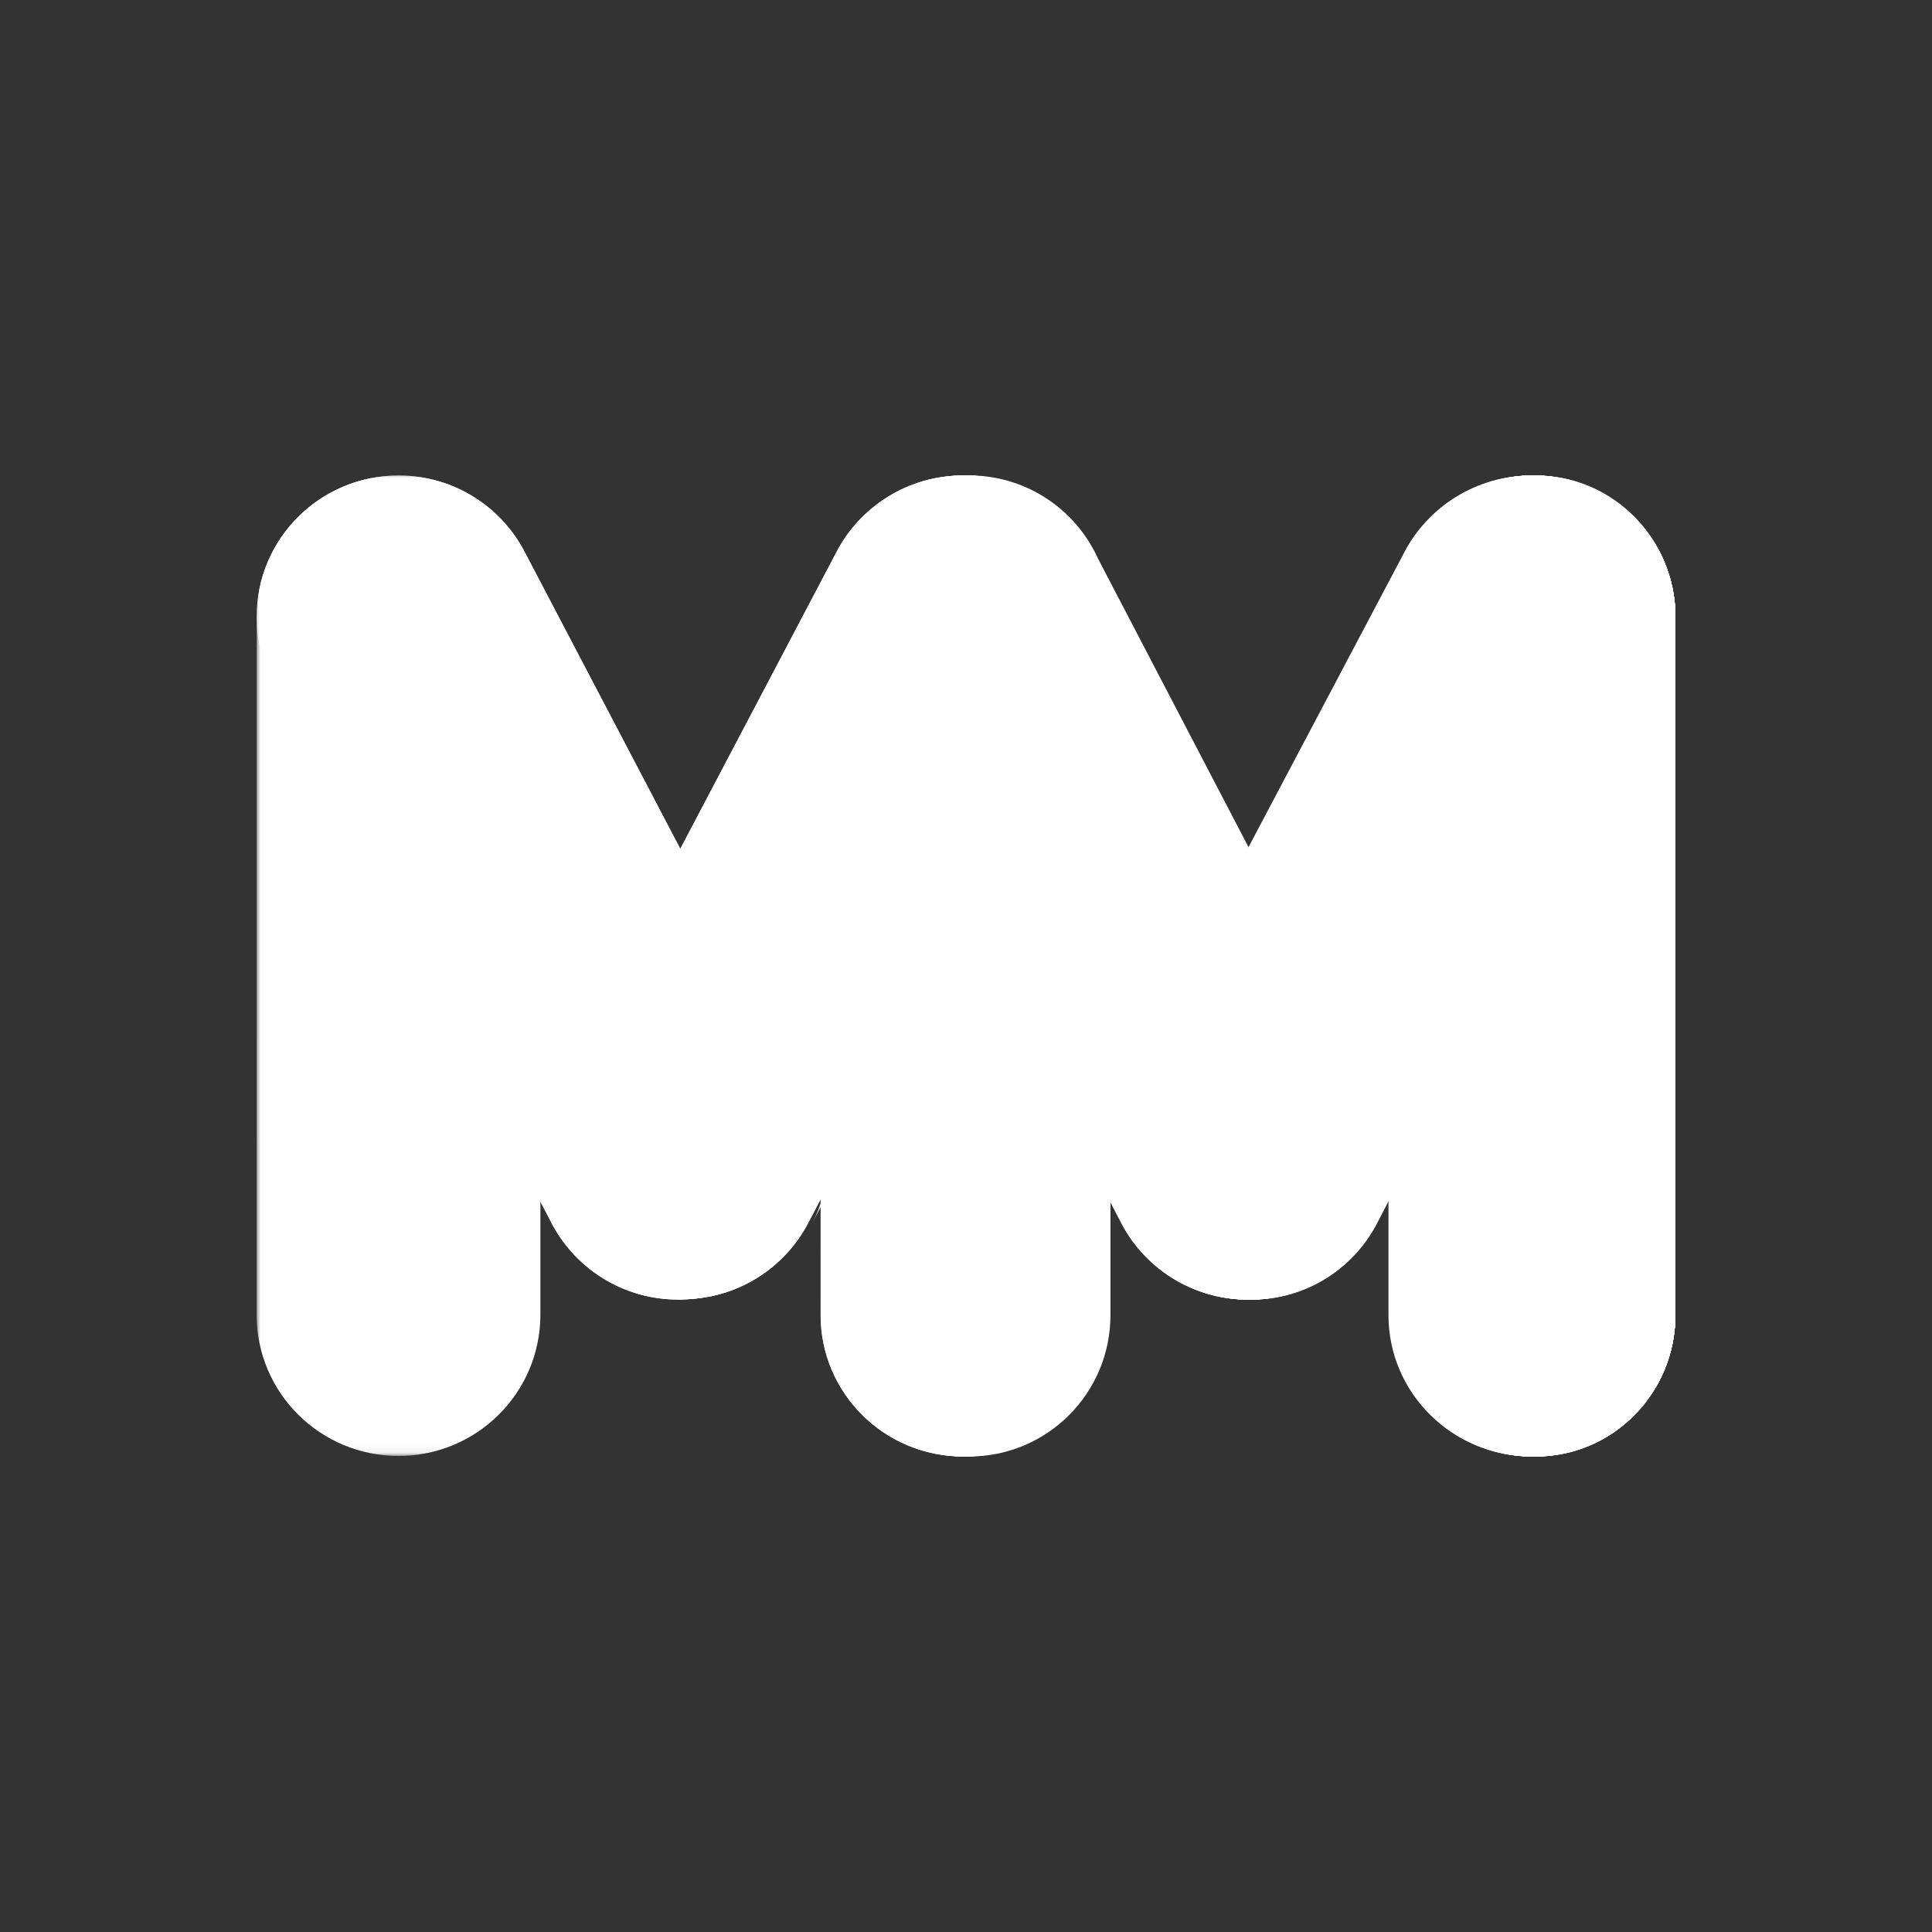 <?xml version="1.0" encoding="UTF-8"?>
<svg width="256px" height="256px" viewBox="0 0 256 256" version="1.1" xmlns="http://www.w3.org/2000/svg" xmlns:xlink="http://www.w3.org/1999/xlink">
    <rect x="0" y="0" width="256" height="256" fill="#333333" stroke="none"/>
    <!-- Generator: Sketch 51.3 (57544) - http://www.bohemiancoding.com/sketch -->
    <title>medienmacher</title>
    <desc>Created with Sketch.</desc>
    <defs>
        <polygon id="path-1" points="0 0.004 187.996 0.004 187.996 129.935 0 129.935"></polygon>
        <polygon id="path-3" points="0.008 0.004 187.996 0.004 187.996 129.935 0.008 129.935"></polygon>
    </defs>
    <g id="Page-1" stroke="none" stroke-width="1" fill="none" fill-rule="evenodd">
        <g id="medienmacher">
            <g id="medienmacher-logo-blue" transform="translate(34, 63)">
                <g id="Group-3">
                    <g id="Fill-1-Clipped">
                        <mask id="mask-2" fill="white">
                            <use xlink:href="#path-1"></use>
                        </mask>
                        <g id="path-1"></g>
                        <path d="M169.196,0.017 C161.848,0.017 155.485,4.213 152.391,10.329 L152.39,10.329 L131.608,50.06 L110.156,9.145 C106.874,3.675 100.869,0.011 94.004,0.011 C86.697,0.01 80.364,4.159 77.251,10.219 L77.251,10.219 L56.401,49.974 L35.623,10.334 L35.622,10.334 C32.533,4.209 26.166,0.005 18.812,0.004 C8.428,0.003 0.009,8.383 0.008,18.72 L-3.99150743e-05,111.203 C-0.001,121.54 8.416,129.921 18.801,129.922 C29.185,129.923 37.603,121.543 37.604,111.206 L37.606,95.047 L39.533,98.725 C42.604,104.902 49,109.149 56.392,109.15 C63.722,109.15 70.072,104.975 73.174,98.884 L73.175,98.884 L75.193,95.034 L75.192,111.209 C75.191,121.547 83.608,129.927 93.992,129.928 C104.376,129.929 112.795,121.55 112.796,111.213 L112.798,95.039 L114.627,98.531 L114.627,98.531 C117.659,104.816 124.112,109.156 131.584,109.156 C139.013,109.157 145.436,104.868 148.491,98.642 L150.385,95.031 C150.384,104.605 150.384,111.146 150.384,111.216 C150.383,121.553 158.8,129.934 169.184,129.935 C179.568,129.936 187.987,121.556 187.988,111.219 L187.996,18.737 C187.997,8.399 179.58,0.018 169.196,0.017" id="Fill-1" fill="#FFFFFF" fill-rule="nonzero" mask="url(#mask-2)"></path>
                    </g>
                </g>
                <g id="Group-6">
                    <g id="Fill-4-Clipped">
                        <mask id="mask-4" fill="white">
                            <use xlink:href="#path-3"></use>
                        </mask>
                        <g id="path-3"></g>
                        <path d="M169.196,0.017 C161.848,0.017 155.485,4.213 152.391,10.329 L152.39,10.329 L131.608,50.06 L111.15,11.04 C110.857,10.394 110.528,9.769 110.167,9.164 L110.156,9.145 L110.155,9.145 C106.873,3.675 100.869,0.011 94.004,0.011 C86.697,0.01 80.364,4.159 77.251,10.219 L77.251,10.219 L56.401,49.974 L35.623,10.334 C32.534,4.209 26.166,0.005 18.812,0.004 C8.428,0.003 0.009,8.383 0.008,18.72 C0.008,21.986 0.848,25.057 2.325,27.73 L39.533,98.725 C42.604,104.902 49,109.149 56.392,109.15 C63.722,109.15 70.072,104.975 73.174,98.884 L73.175,98.884 L75.193,95.034 L75.192,111.209 C75.191,121.547 83.608,129.927 93.992,129.928 C104.376,129.929 112.795,121.55 112.796,111.213 L112.798,95.039 L114.627,98.531 L114.627,98.531 C117.659,104.816 124.112,109.156 131.584,109.156 C139.013,109.157 145.436,104.868 148.491,98.642 L150.385,95.031 C150.384,104.605 150.384,111.146 150.384,111.216 C150.383,121.553 158.8,129.934 169.184,129.935 C179.568,129.936 187.987,121.556 187.988,111.219 L187.996,18.737 C187.997,8.399 179.58,0.018 169.196,0.017" id="Fill-4" fill="#FFFFFF" fill-rule="nonzero" mask="url(#mask-4)"></path>
                    </g>
                </g>
                <path d="M169.122,0.007 C161.744,0.006 155.355,4.205 152.249,10.325 L152.248,10.324 L131.38,50.078 L110.838,11.036 C110.544,10.39 110.213,9.764 109.851,9.159 L109.84,9.139 L109.839,9.14 C106.544,3.667 100.515,0 93.621,0 C86.285,-0.001 79.925,4.15 76.8,10.214 L76.8,10.214 L55.864,49.993 L35.001,10.329 L35,10.33 C36.278,12.855 36.999,15.705 36.998,18.724 L36.992,95.092 L38.927,98.772 C42.011,104.952 48.433,109.202 55.855,109.203 C63.215,109.203 69.591,105.026 72.706,98.931 L72.707,98.931 L74.734,95.079 L74.732,111.263 C74.731,121.607 83.183,129.993 93.61,129.993 C104.037,129.994 112.49,121.61 112.491,111.267 L112.492,95.084 L114.329,98.578 L114.33,98.578 C117.374,104.867 123.854,109.208 131.356,109.209 C138.816,109.21 145.265,104.919 148.332,98.689 L150.234,95.075 C150.234,104.655 150.233,111.2 150.233,111.27 C150.232,121.613 158.684,129.999 169.111,130 C179.538,130.001 187.991,121.617 187.992,111.273 L188,18.737 C188.001,8.393 179.549,0.007 169.122,0.007" id="Fill-7" fill="#FFFFFF" fill-rule="nonzero"></path>
                <path d="M169.125,0.007 C161.748,0.006 155.36,4.205 152.254,10.325 L152.253,10.324 L131.388,50.078 L109.852,9.139 C106.557,3.666 100.528,0 93.635,0 C86.3,-0.001 79.942,4.15 76.816,10.214 L76.816,10.214 L39.279,81.546 C37.826,84.199 37,87.24 37,90.472 C36.999,100.816 45.45,109.202 55.875,109.203 C63.234,109.203 69.609,105.026 72.724,98.931 L74.75,95.079 L74.749,111.263 C74.748,121.607 83.199,129.993 93.624,129.993 C104.049,129.994 112.501,121.61 112.502,111.267 L112.504,95.084 L114.34,98.578 L114.341,98.578 C117.384,104.867 123.863,109.208 131.364,109.209 C138.823,109.21 145.271,104.919 148.338,98.689 L150.24,95.075 C150.239,104.655 150.239,111.2 150.239,111.27 C150.238,121.613 158.688,129.999 169.114,130 C179.539,130.001 187.991,121.617 187.992,111.273 L188,18.737 C188.001,8.393 179.55,0.007 169.125,0.007" id="Fill-9" fill="#FFFFFF" fill-rule="nonzero"></path>
                <path d="M169.285,0.007 C161.97,0.006 155.636,4.205 152.556,10.325 L152.555,10.324 L131.866,50.078 L111.501,11.035 C111.21,10.389 110.883,9.764 110.523,9.159 L110.512,9.139 L110.511,9.14 C107.244,3.667 101.267,0 94.433,0 C87.16,-0.001 80.855,4.15 77.756,10.214 L77.756,10.214 L57,49.993 L73.622,81.869 C74.957,84.446 75.711,87.373 75.71,90.476 C75.71,93.518 74.984,96.391 73.697,98.931 L73.698,98.931 L75.708,95.079 L75.706,111.263 C75.705,121.607 84.084,129.993 94.422,129.993 C104.759,129.994 113.139,121.61 113.14,111.267 L113.142,95.084 L114.963,98.578 C117.981,104.867 124.405,109.208 131.843,109.209 C139.239,109.21 145.632,104.918 148.672,98.689 L148.673,98.689 L150.559,95.075 C150.558,104.655 150.558,111.2 150.558,111.27 C150.557,121.613 158.936,129.999 169.273,130 C179.61,130.001 187.991,121.617 187.992,111.273 L188,18.737 C188.001,8.393 179.622,0.007 169.285,0.007" id="Fill-11" fill="#FFFFFF" fill-rule="nonzero"></path>
                <path d="M169.167,0.007 C161.806,0.006 155.432,4.205 152.333,10.325 L152.332,10.324 L131.514,50.078 L111.02,11.036 C110.727,10.39 110.398,9.764 110.035,9.159 L110.025,9.139 L110.024,9.14 C106.737,3.667 100.722,0 93.845,0 C83.442,-0.001 75.009,8.383 75.008,18.727 L75,111.263 C74.999,121.607 83.431,129.993 93.833,129.993 C104.235,129.994 112.669,121.61 112.67,111.267 L112.671,95.084 L114.504,98.578 C117.541,104.867 124.005,109.208 131.49,109.209 C138.932,109.21 145.365,104.918 148.425,98.689 L148.426,98.689 L150.324,95.075 C150.323,104.655 150.322,111.2 150.322,111.27 C150.321,121.613 158.753,129.999 169.155,130 C179.558,130.001 187.991,121.617 187.992,111.273 L188,18.737 C188.001,8.393 179.569,0.007 169.167,0.007" id="Fill-13" fill="#FFFFFF" fill-rule="nonzero"></path>
                <path d="M169.167,0.007 C161.806,0.006 155.432,4.205 152.333,10.325 L152.332,10.324 L131.514,50.078 L111.02,11.036 C110.727,10.39 110.398,9.764 110.035,9.159 L110.025,9.139 L110.024,9.14 C106.737,3.667 100.722,0 93.845,0 C83.442,-0.001 75.009,8.383 75.008,18.727 C75.008,21.498 75.613,24.129 76.699,26.496 L93.844,59.187 L75.001,95.079 L75,111.263 C74.999,121.607 83.431,129.993 93.833,129.993 C104.235,129.994 112.669,121.61 112.67,111.267 L112.671,95.084 L114.504,98.578 C117.541,104.867 124.005,109.208 131.49,109.209 C138.932,109.21 145.365,104.918 148.425,98.689 L148.426,98.689 L150.324,95.075 C150.323,104.655 150.322,111.2 150.322,111.27 C150.321,121.613 158.753,129.999 169.155,130 C179.558,130.001 187.991,121.617 187.992,111.273 L188,18.737 C188.001,8.393 179.569,0.007 169.167,0.007" id="Fill-15" fill="#FFFFFF" fill-rule="nonzero"></path>
                <path d="M169.198,0 C161.849,-0.001 155.486,4.198 152.392,10.318 L152.391,10.318 L131.607,50.074 L111.148,11.03 C112.211,13.377 112.802,15.982 112.802,18.725 C112.802,22.045 111.934,25.163 110.413,27.867 L94,59.183 L114.625,98.577 C117.657,104.865 124.111,109.207 131.583,109.208 C139.013,109.209 145.436,104.917 148.49,98.687 L148.491,98.688 L150.386,95.074 C150.385,104.654 150.385,111.199 150.385,111.269 C150.384,121.613 158.802,129.999 169.187,130 C179.572,130.001 187.991,121.616 187.992,111.272 L188,18.731 C188.001,8.387 179.583,0.001 169.198,0" id="Fill-17" fill="#FFFFFF" fill-rule="nonzero"></path>
                <path d="M169.162,0 C161.799,-0.001 155.424,4.198 152.324,10.318 L152.323,10.318 L131.499,50.074 L111,11.03 C112.065,13.377 112.658,15.982 112.658,18.725 L112.651,95.082 L114.484,98.577 C117.522,104.865 123.988,109.207 131.475,109.208 C138.919,109.209 145.354,104.917 148.415,98.687 L148.415,98.688 L150.314,95.074 C150.313,104.654 150.312,111.199 150.312,111.269 C150.311,121.613 158.746,129.999 169.15,130 C179.555,130.001 187.991,121.616 187.992,111.272 L188,18.731 C188.001,8.387 179.567,0.001 169.162,0" id="Fill-19" fill="#FFFFFF" fill-rule="nonzero"></path>
                <path d="M169.253,0 C161.925,-0.001 155.58,4.198 152.496,10.318 L152.495,10.318 L114.339,83.515 C113.475,85.667 113,88.017 113,90.477 C112.999,100.821 121.393,109.207 131.747,109.208 C139.155,109.209 145.56,104.918 148.606,98.688 L150.495,95.074 C150.494,104.654 150.494,111.199 150.494,111.269 C150.493,121.613 158.886,129.999 169.241,130 C179.596,130.001 187.991,121.616 187.992,111.272 L188,18.731 C188.001,8.387 179.607,0.001 169.253,0" id="Fill-21" fill="#FFFFFF" fill-rule="nonzero"></path>
                <path d="M168.996,0 C161.568,-0.001 155.136,4.198 152.009,10.318 L152.008,10.318 L131,50.074 L148.215,82.577 C149.35,84.978 149.984,87.656 149.984,90.48 C149.984,93.424 149.294,96.209 148.065,98.687 L148.066,98.688 L149.981,95.074 C149.98,104.654 149.98,111.199 149.98,111.269 C149.979,121.613 158.487,129.999 168.984,130 C179.481,130.001 187.991,121.616 187.992,111.272 L188,18.731 C188.001,8.387 179.492,0.001 168.996,0" id="Fill-23" fill="#FFFFFF" fill-rule="nonzero"></path>
                <path d="M187.992,111.272 C187.991,121.616 179.709,130.001 169.494,130 C159.279,129.999 150.999,121.613 151,111.269 C151,111.006 151.008,18.728 151.008,18.728 C151.009,8.384 159.291,-0.001 169.506,0 C179.721,0.001 188.001,8.387 188,18.731 L187.992,111.272 Z" id="Fill-25" fill="#FFFFFF" fill-rule="nonzero"></path>
                <path d="M185.767,27.906 L151.001,95.158 C151.001,104.715 151,111.245 151,111.314 C150.999,121.633 159.279,129.999 169.494,130 C179.709,130.001 187.991,121.636 187.992,111.318 L188,19 C188,22.225 187.191,25.259 185.767,27.906" id="Fill-27" fill="#FFFFFF" fill-rule="nonzero"></path>
            </g>
        </g>
    </g>
</svg>